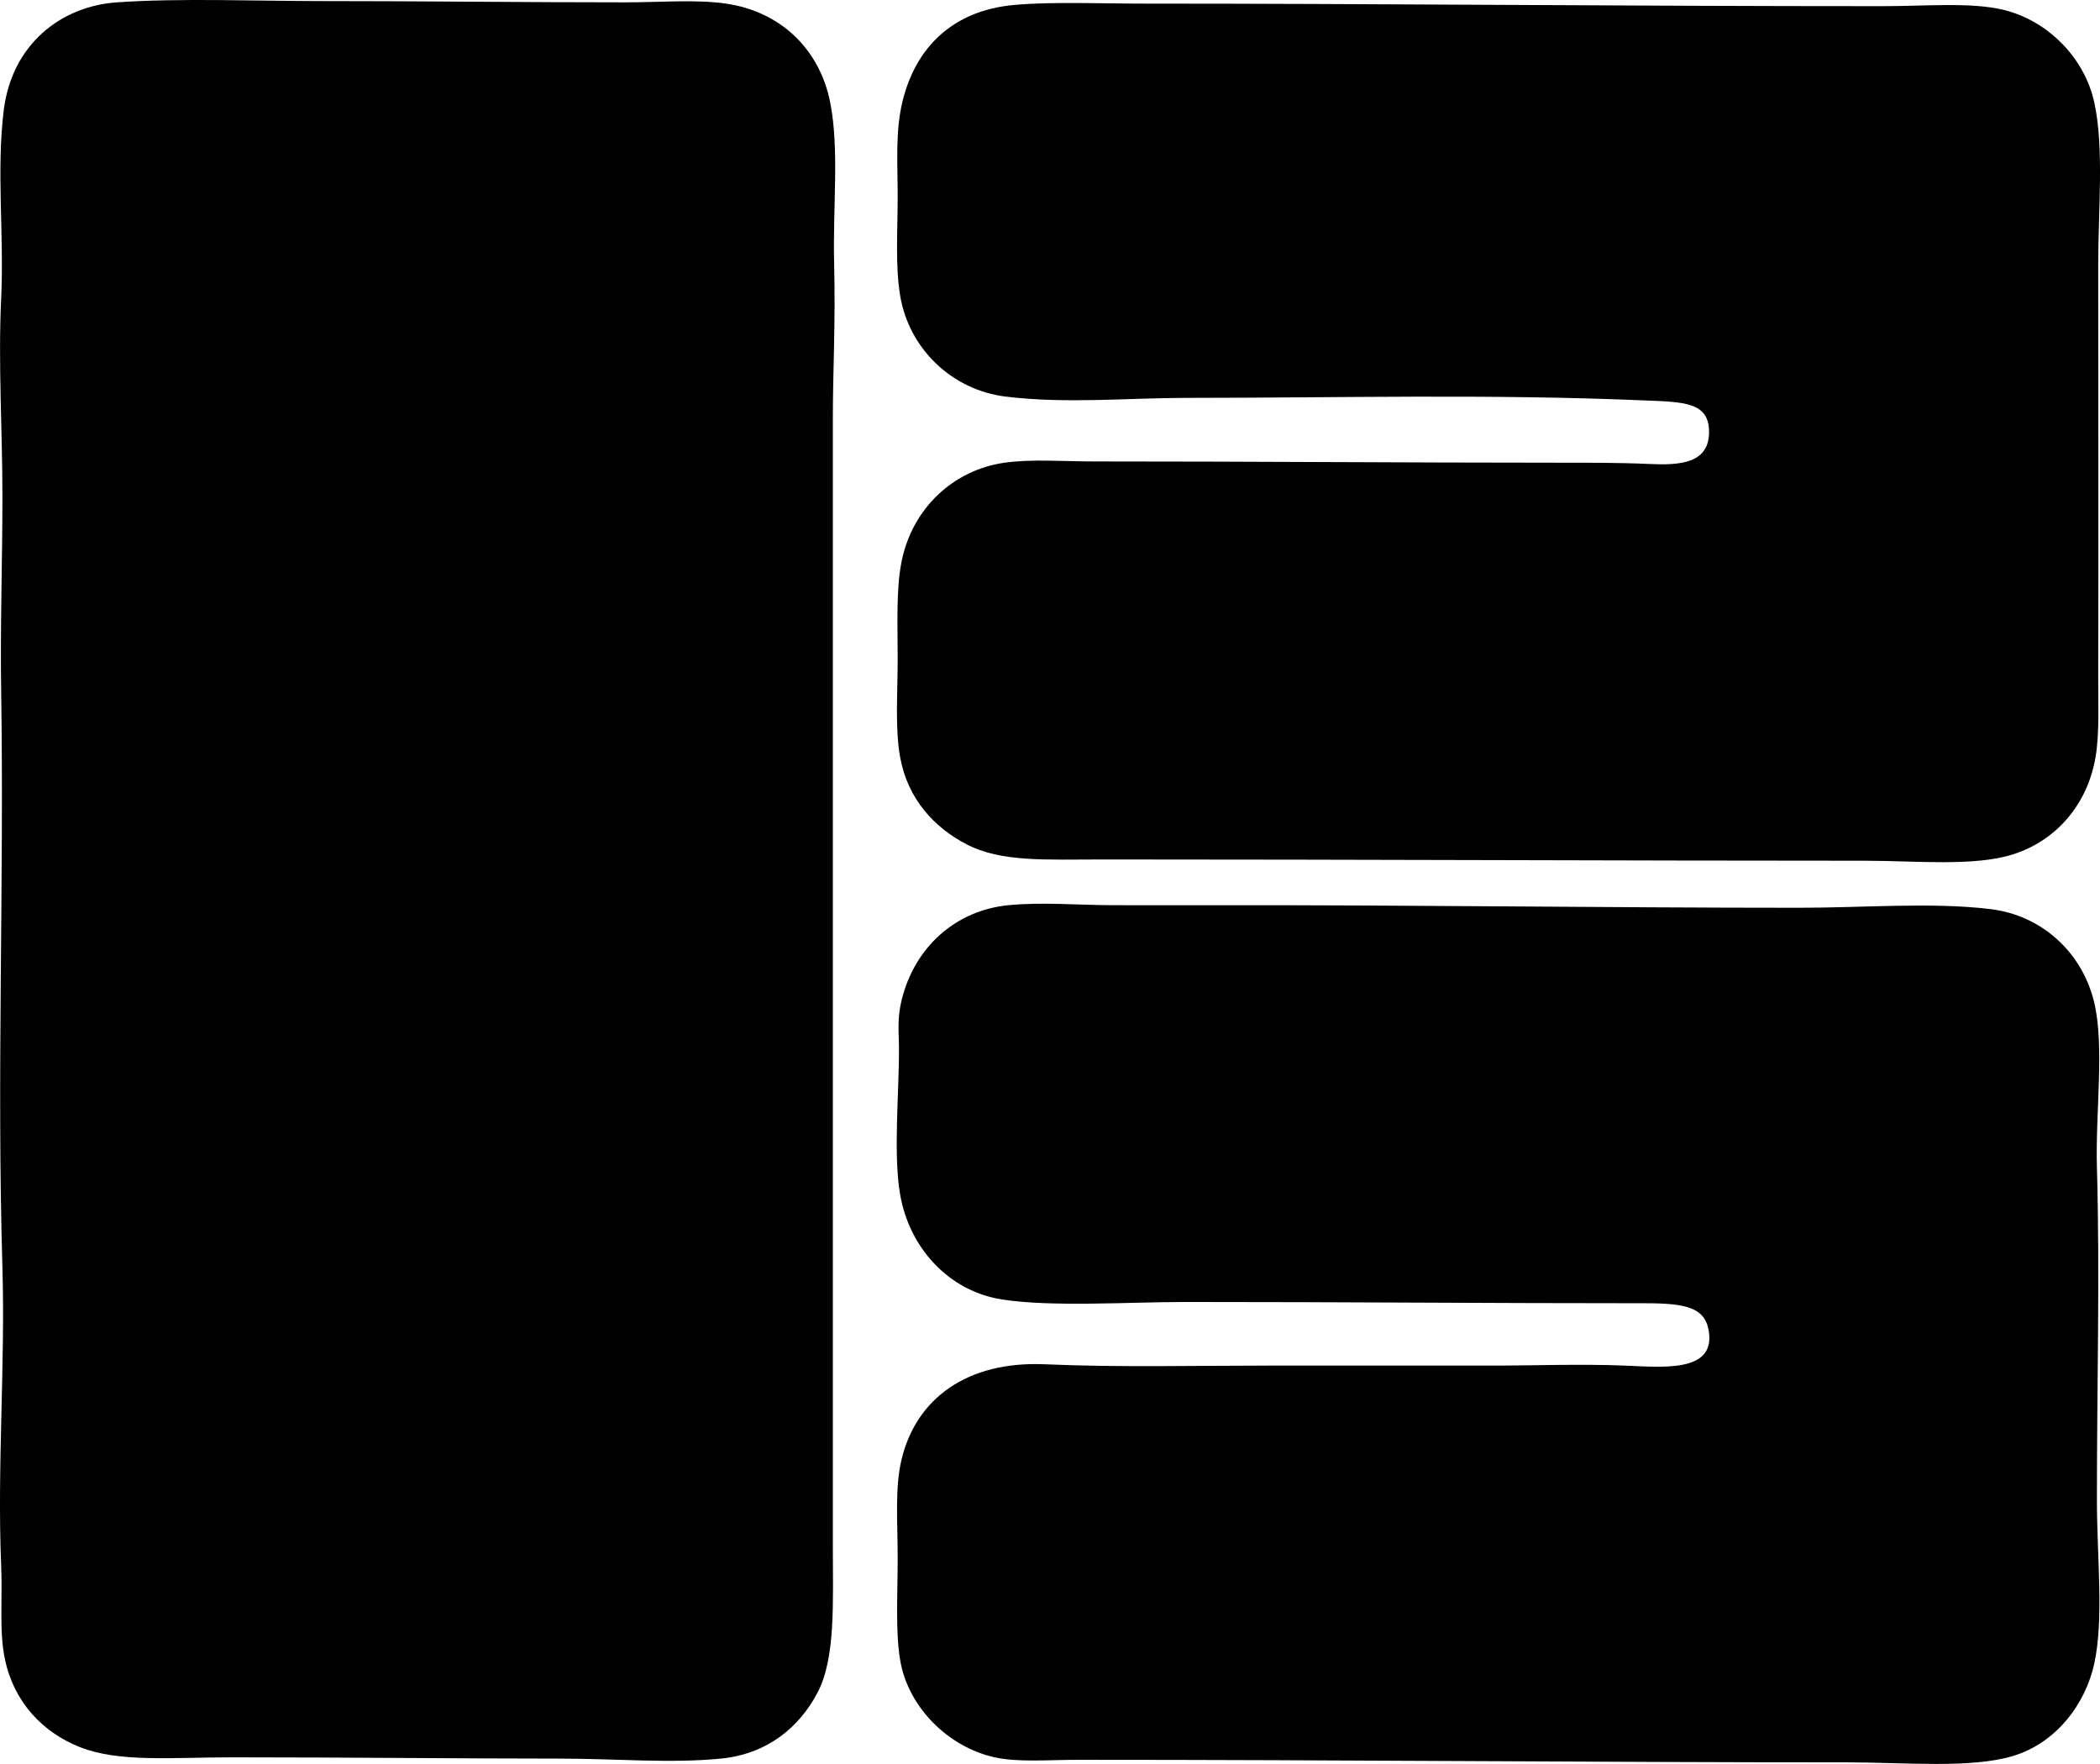 <?xml version="1.0" encoding="iso-8859-1"?>
<!-- Generator: Adobe Illustrator 19.2.0, SVG Export Plug-In . SVG Version: 6.00 Build 0)  -->
<svg version="1.1" xmlns="http://www.w3.org/2000/svg" xmlns:xlink="http://www.w3.org/1999/xlink" x="0px" y="0px"
	 viewBox="0 0 79.674 66.925" style="enable-background:new 0 0 79.674 66.925;" xml:space="preserve">
<g id="Budimex_x5F_PL">
	<path style="fill-rule:evenodd;clip-rule:evenodd;" d="M4.434,0.089c2.401-0.167,5.252-0.048,7.816-0.048
		c3.988,0,7.393,0.048,11.483,0.048c1.303,0,2.665-0.118,3.812,0.048c2.085,0.302,3.563,1.745,3.956,3.764
		c0.345,1.77,0.094,3.945,0.146,6.079c0.057,2.368-0.048,3.982-0.049,5.935c-0.001,14.135,0.002,28.403,0,42.7
		c0,2.208,0.109,4.277-0.578,5.597c-0.694,1.329-1.917,2.337-3.667,2.509c-1.938,0.19-3.957,0-6.176,0
		c-3.763,0-8.005-0.048-12.352-0.048c-2.295,0-4.306,0.201-5.79-0.386c-1.422-0.563-2.503-1.706-2.847-3.33
		c-0.224-1.055-0.09-2.264-0.144-3.57c-0.155-3.684,0.158-7.636,0.048-11.291C-0.128,40.8,0.16,33.543,0.044,26.239
		c-0.04-2.468,0.048-4.952,0.048-7.382c0-2.517-0.165-5.072-0.048-7.527C0.159,8.912-0.142,6.487,0.141,4.19
		C0.445,1.701,2.292,0.237,4.434,0.089z"/>
	<path style="fill-rule:evenodd;clip-rule:evenodd;" d="M38.497,0.186c1.434-0.127,3.3-0.049,4.825-0.049
		c9.354,0.001,18.214,0.098,28.129,0.097c1.628,0,3.349-0.16,4.583,0.145C77.65,0.778,79.08,2.145,79.46,3.9
		c0.374,1.727,0.145,4.074,0.146,6.176c0,5.101,0.015,10.374,0,15.584c-0.003,1.032,0.05,2.154-0.097,3.04
		c-0.308,1.858-1.532,3.207-3.137,3.715c-1.471,0.467-3.692,0.242-5.597,0.241c-9.419,0-19.133-0.048-28.9-0.048
		c-2.2,0-3.89,0.111-5.211-0.579c-1.226-0.64-2.218-1.714-2.509-3.281c-0.203-1.09-0.097-2.473-0.097-3.763
		c0-1.302-0.062-2.619,0.145-3.666c0.399-2.027,1.962-3.488,3.908-3.764c1.02-0.145,2.23-0.048,3.426-0.048
		c5.847-0.001,11.824,0.048,17.659,0.048c0.975,0,2.225-0.005,3.377,0.048c1.108,0.051,2.235,0,2.268-1.158
		c0.034-1.206-0.961-1.191-2.461-1.254c-5.909-0.249-11.481-0.097-17.369-0.096c-2.191,0-4.554,0.232-6.852-0.048
		c-2.031-0.248-3.661-1.801-4.004-3.811c-0.194-1.139-0.097-2.489-0.097-3.764c0-1.262-0.099-2.5,0.193-3.667
		C34.733,1.88,36.067,0.4,38.497,0.186z"/>
	<path style="fill-rule:evenodd;clip-rule:evenodd;" d="M46.314,34.345c6.695-0.014,14.726,0.096,21.953,0.096
		c2.446,0,5.021-0.217,7.237,0.048c2.007,0.241,3.521,1.69,3.956,3.57c0.388,1.673,0.038,4.138,0.097,6.224
		c0.117,4.176-0.001,8.076,0,12.641c0.001,2.16,0.268,4.476-0.097,6.176c-0.334,1.562-1.459,3.033-3.088,3.522
		c-1.609,0.483-4.082,0.241-6.32,0.241c-9.473,0.001-19.316-0.097-29.142-0.096c-1.157,0-2.289,0.103-3.185-0.097
		c-1.76-0.393-3.268-1.904-3.57-3.667c-0.186-1.076-0.097-2.501-0.097-3.86c0-1.388-0.112-2.683,0.145-3.763
		c0.554-2.322,2.49-3.75,5.452-3.619c2.766,0.122,5.798,0.048,8.733,0.048c2.87,0,5.629,0,8.685,0c0.954,0,2.924-0.064,4.535,0
		c1.451,0.058,3.433,0.276,3.232-1.254c-0.122-0.933-0.826-1.11-2.412-1.11c-5.83,0.001-11.621-0.049-17.466-0.048
		c-2.123,0-5.061,0.199-6.948-0.096c-2.001-0.313-3.5-1.932-3.859-3.957c-0.276-1.556-0.035-3.943-0.048-5.645
		c-0.004-0.492-0.072-1.043,0.096-1.737c0.5-2.06,2.083-3.426,4.053-3.619c1.295-0.126,2.663,0,4.005,0
		C43.577,34.345,44.928,34.348,46.314,34.345z"/>
</g>
<g id="Layer_1">
</g>
</svg>
